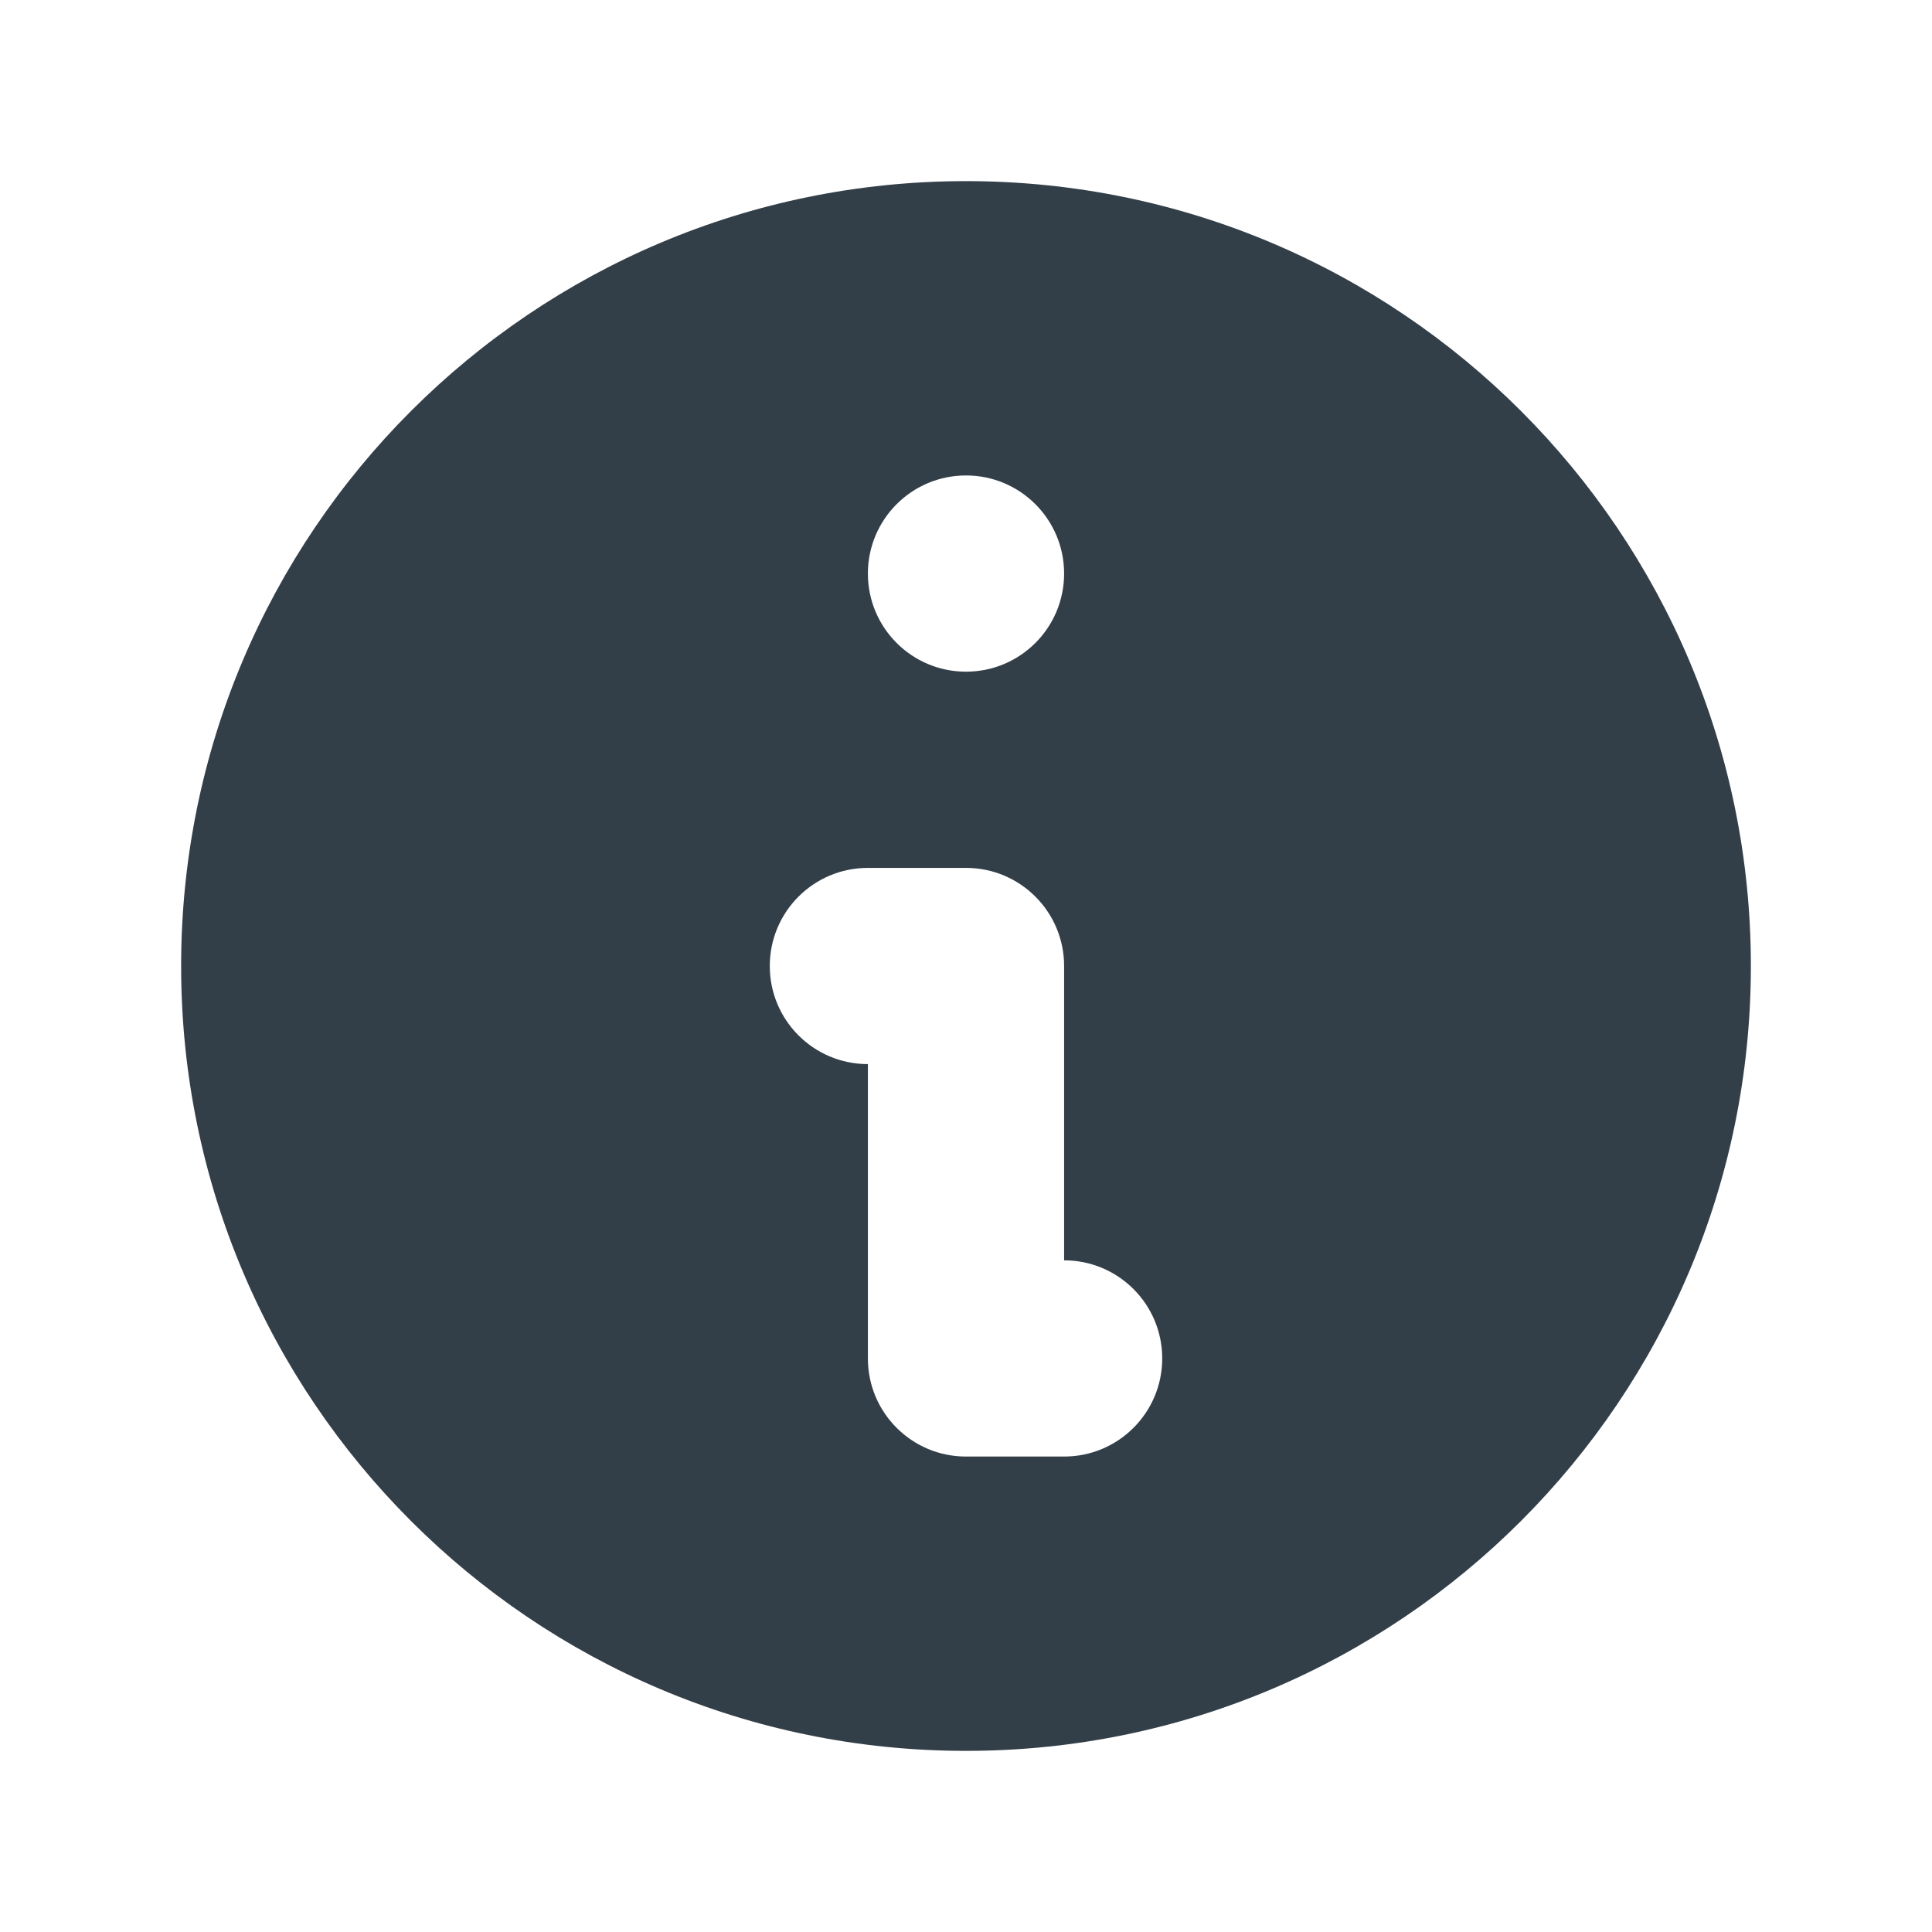 <svg width="32" height="32" viewBox="0 0 32 32" fill="none" xmlns="http://www.w3.org/2000/svg">
<path fill-rule="evenodd" clip-rule="evenodd" d="M29 16C29 23.18 23.18 29 16 29C8.82 29 3 23.18 3 16C3 8.82 8.82 3 16 3C23.18 3 29 8.82 29 16ZM17.625 9.5C17.625 10.398 16.898 11.125 16 11.125C15.102 11.125 14.375 10.398 14.375 9.5C14.375 8.603 15.102 7.875 16 7.875C16.898 7.875 17.625 8.603 17.625 9.5ZM14.375 14.375C13.477 14.375 12.75 15.102 12.75 16C12.75 16.898 13.477 17.625 14.375 17.625V22.5C14.375 23.398 15.102 24.125 16 24.125H17.625C18.523 24.125 19.25 23.398 19.25 22.5C19.25 21.602 18.523 20.875 17.625 20.875V16C17.625 15.102 16.898 14.375 16 14.375H14.375Z" fill="#333F48"/>
</svg>
